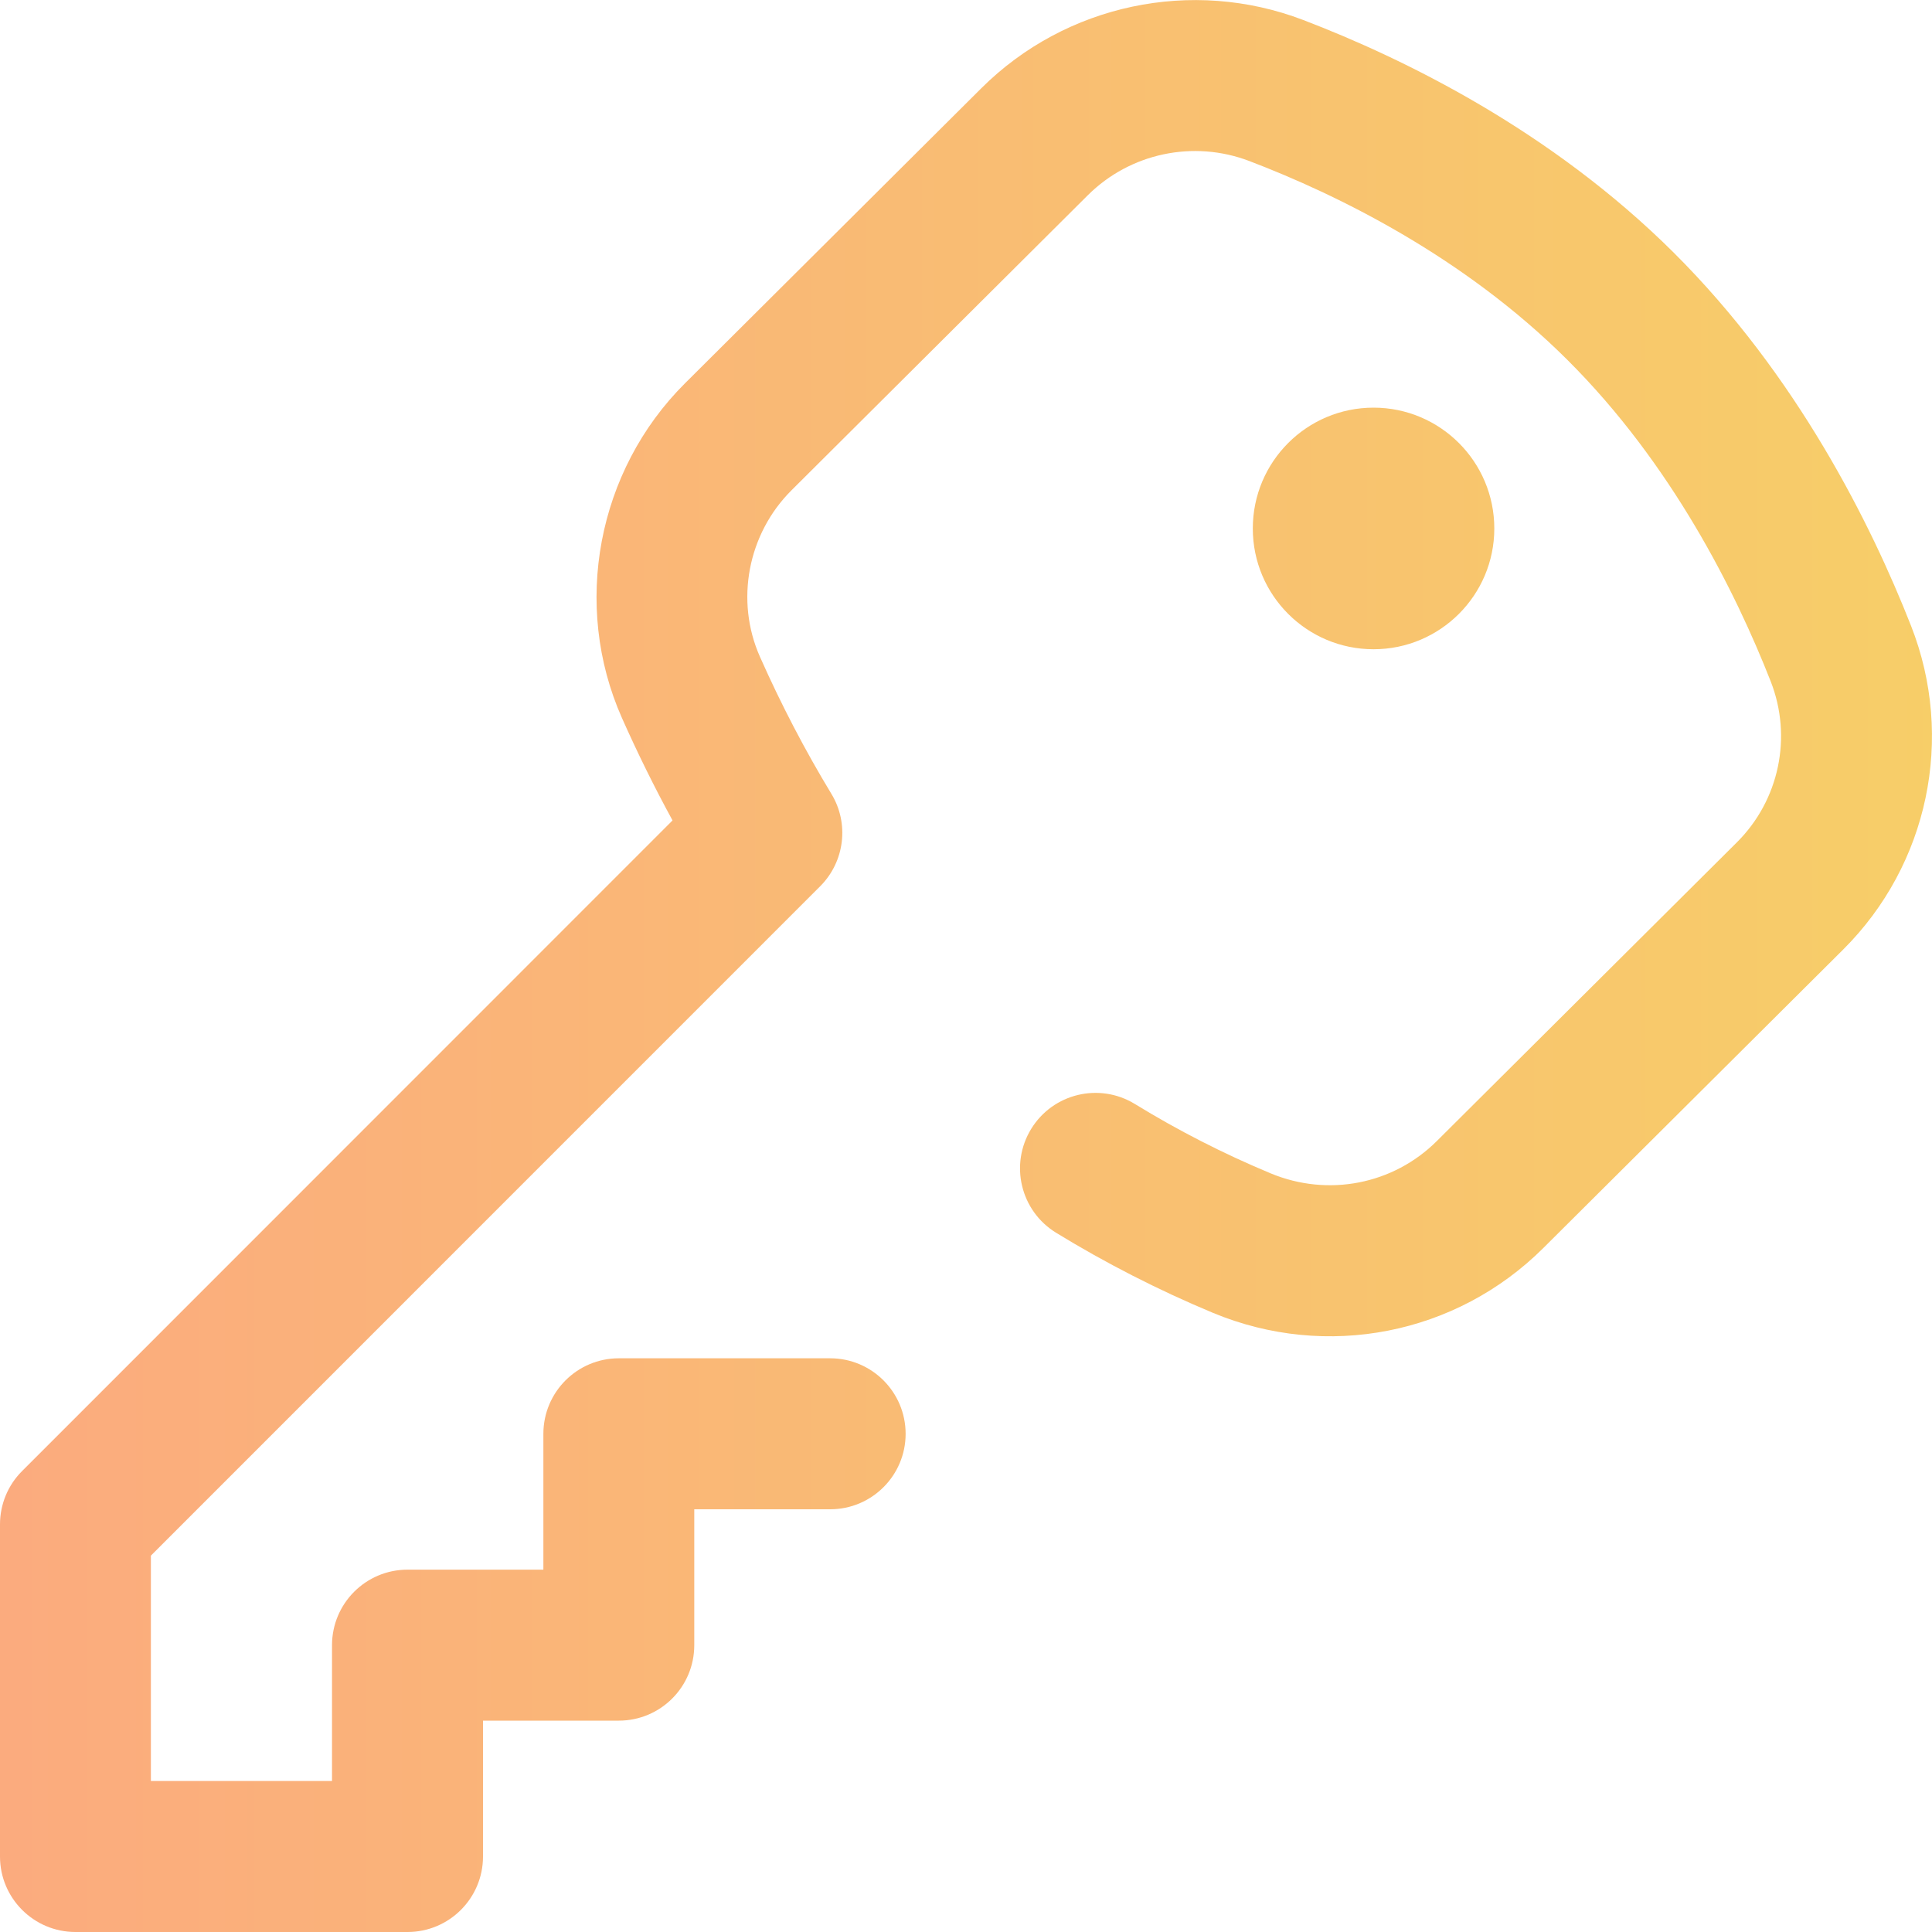 <svg xmlns="http://www.w3.org/2000/svg" 
  xmlns:xlink="http://www.w3.org/1999/xlink" width="20px" height="20px">
  <defs>
    <linearGradient id="PSgrad_1" x1="0%" x2="100%" y1="0%" y2="0%">
      <stop offset="0%" stop-color="rgb(251,171,126)" stop-opacity="1"></stop>
      <stop offset="100%" stop-color="rgb(247,206,104)" stop-opacity="1"></stop>
    </linearGradient>

  </defs>
  <path fill-rule="evenodd" fill="url(#PSgrad_1)" d="M15.469,5.471 C15.469,6.161 14.909,6.721 14.219,6.721 C13.528,6.721 12.969,6.161 12.969,5.471 C12.969,4.780 13.528,4.220 14.219,4.220 C14.909,4.220 15.469,4.780 15.469,5.471 ZM19.082,9.828 L15.977,12.919 C15.076,13.816 13.733,14.080 12.555,13.590 C11.992,13.355 11.446,13.076 10.932,12.761 C10.564,12.535 10.449,12.054 10.675,11.686 C10.900,11.319 11.381,11.203 11.749,11.429 C12.194,11.702 12.667,11.944 13.155,12.147 C13.748,12.393 14.423,12.262 14.875,11.811 L17.980,8.720 C18.419,8.283 18.556,7.629 18.330,7.053 C17.967,6.129 17.308,4.803 16.224,3.724 C15.148,2.652 13.840,2.013 12.933,1.667 C12.355,1.446 11.699,1.585 11.261,2.021 L8.194,5.075 C7.740,5.527 7.609,6.219 7.867,6.799 C8.086,7.293 8.335,7.770 8.606,8.217 C8.793,8.524 8.745,8.920 8.490,9.175 L1.562,16.104 L1.562,18.437 L3.437,18.437 L3.437,17.031 C3.437,16.599 3.787,16.249 4.219,16.249 L5.625,16.249 L5.625,14.843 C5.625,14.411 5.975,14.061 6.406,14.061 L8.594,14.061 C9.025,14.061 9.375,14.411 9.375,14.843 C9.375,15.274 9.025,15.624 8.594,15.624 L7.187,15.624 L7.187,17.031 C7.187,17.462 6.838,17.812 6.406,17.812 L5.000,17.812 L5.000,19.219 C5.000,19.650 4.650,20.000 4.219,20.000 L0.781,20.000 C0.350,20.000 0.000,19.650 0.000,19.219 L0.000,15.780 C0.000,15.573 0.082,15.374 0.229,15.228 L6.962,8.493 C6.775,8.151 6.600,7.796 6.439,7.434 C5.920,6.266 6.182,4.873 7.091,3.968 L10.159,0.913 C11.032,0.044 12.340,-0.233 13.491,0.207 C14.539,0.608 16.056,1.351 17.327,2.616 C18.602,3.886 19.367,5.419 19.784,6.481 C20.238,7.638 19.962,8.951 19.082,9.828 Z"></path>
</svg>